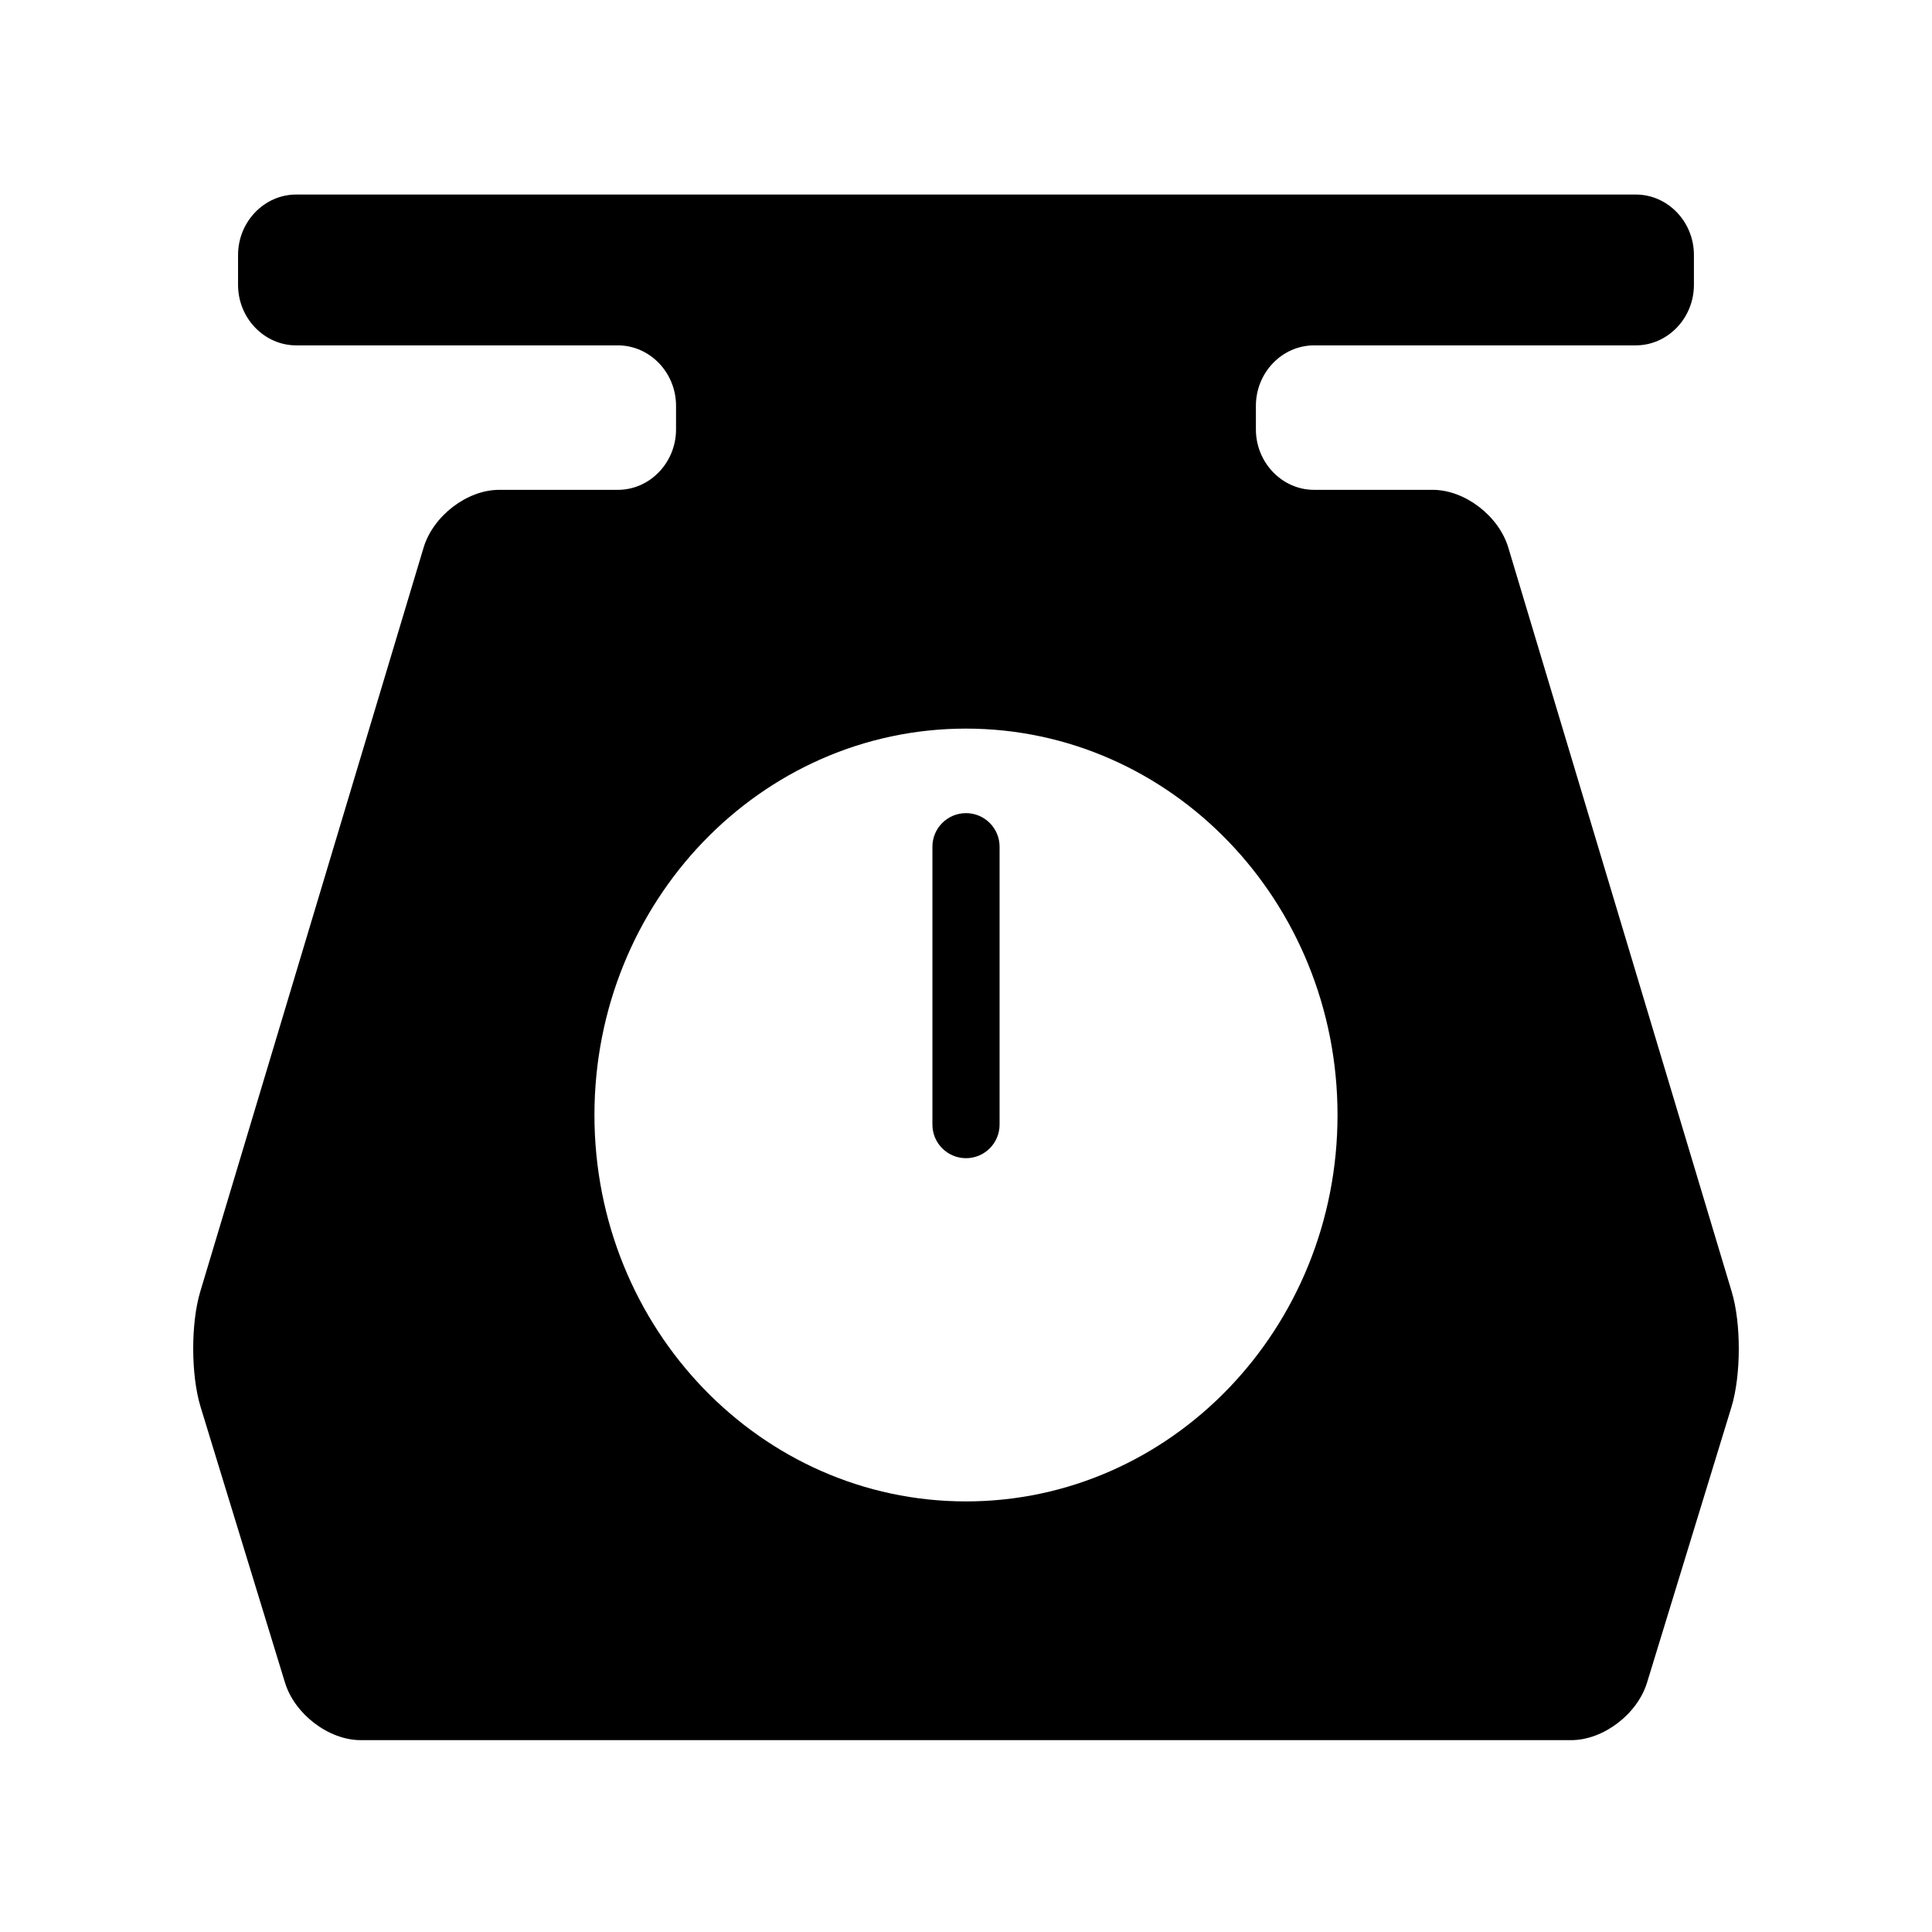 <?xml version="1.0" encoding="utf-8"?>
<!-- Generator: Adobe Illustrator 16.0.1, SVG Export Plug-In . SVG Version: 6.00 Build 0)  -->
<!DOCTYPE svg PUBLIC "-//W3C//DTD SVG 1.1//EN" "http://www.w3.org/Graphics/SVG/1.1/DTD/svg11.dtd">
<svg version="1.1" id="Layer_1" xmlns="http://www.w3.org/2000/svg" xmlns:xlink="http://www.w3.org/1999/xlink" x="0px" y="0px"
	 width="864px" height="864px" viewBox="0 0 864 864" enable-background="new 0 0 864 864" xml:space="preserve">
<g>
	<path d="M774.432,577.666l-99.907-332.77c-4.262-14.198-19.454-25.833-33.768-25.833h-53.093
		c-14.299,0-26.021-12.183-26.021-27.029v-10.555c0-14.847,11.707-27.029,26.021-27.029h143.842
		c14.313,0,26.021-12.183,26.021-27.058v-13.363C757.541,99.183,745.848,87,731.534,87H132.466
		c-14.299,0-26.007,12.183-26.007,27.029v13.363c0,14.875,11.708,27.058,26.007,27.058h143.841
		c14.299,0,26.021,12.182,26.021,27.029v10.555c0,14.846-11.708,27.029-26.021,27.029H223.2c-14.314,0-29.491,11.635-33.768,25.833
		L89.568,577.579c-4.277,14.198-4.205,37.411,0.13,51.581l37.728,123.249c4.334,14.199,19.584,25.791,33.883,25.791h541.368
		c14.299,0,29.563-11.592,33.897-25.762l37.729-123.178C778.637,615.091,778.709,591.85,774.432,577.666z M431.985,671.438
		c-91.757,0-166.147-77.371-166.147-172.8c0-95.443,74.39-172.8,166.147-172.8s166.162,77.357,166.162,172.8
		C598.147,594.067,523.742,671.438,431.985,671.438z"/>
	<path d="M432,363.639c-8.294,0-15.02,6.725-15.02,15.019v124.257c0,8.309,6.726,15.034,15.02,15.034
		c8.295,0,15.02-6.726,15.02-15.034V378.658C447.02,370.363,440.295,363.639,432,363.639z"/>
</g>
</svg>
